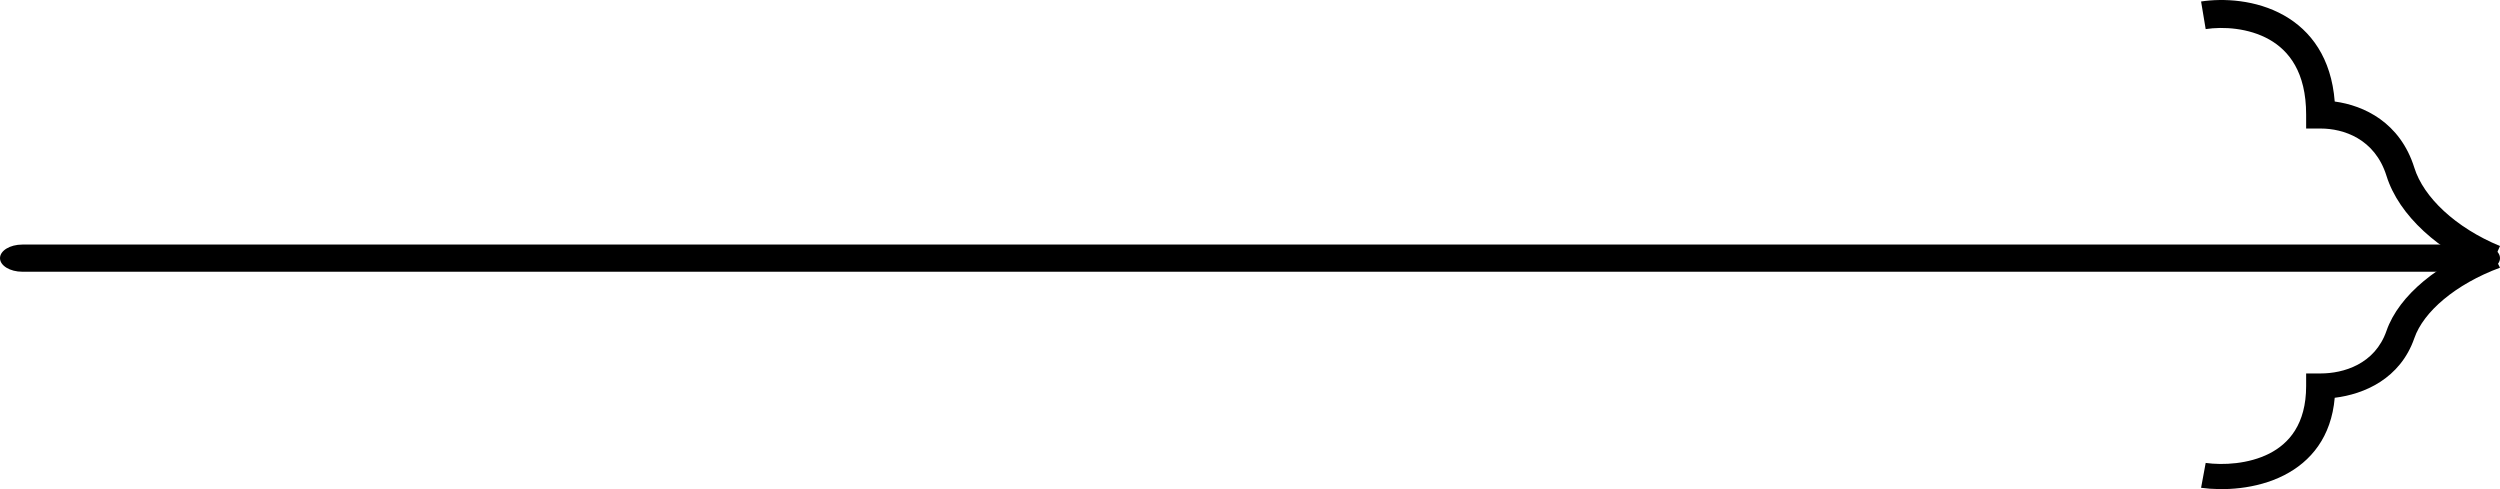 <svg width="92" height="18" viewBox="0 0 92 18" fill="none" xmlns="http://www.w3.org/2000/svg">
<path fill-rule="evenodd" clip-rule="evenodd" d="M83.511 16.691C82.749 17.079 81.806 17.124 81.169 17.036L81 17.951C81.802 18.061 83.017 18.017 84.054 17.489C85.039 16.987 85.793 16.083 85.918 14.638C86.997 14.507 88.328 13.943 88.849 12.441C89.184 11.473 90.359 10.461 92 9.851L91.578 9C89.766 9.673 88.282 10.853 87.823 12.175C87.395 13.409 86.231 13.743 85.401 13.743L84.866 13.743L84.866 14.206C84.866 15.614 84.229 16.325 83.511 16.691Z" fill="black"/>
<path fill-rule="evenodd" clip-rule="evenodd" d="M83.511 1.455C82.749 1.024 81.806 0.973 81.169 1.071L81 0.055C81.802 -0.068 83.017 -0.019 84.054 0.568C85.039 1.126 85.793 2.13 85.918 3.736C86.997 3.881 88.328 4.508 88.849 6.177C89.184 7.252 90.359 8.377 92 9.054L91.578 10C89.766 9.252 88.282 7.941 87.823 6.472C87.395 5.101 86.231 4.73 85.401 4.73L84.866 4.73L84.866 4.215C84.866 2.651 84.229 1.862 83.511 1.455Z" fill="black"/>
<path d="M-8.74221e-08 9.5C-3.91402e-08 9.776 0.368 10 0.821 10L91.179 10C91.632 10 92 9.776 92 9.5C92 9.224 91.632 9 91.179 9L0.821 9C0.368 9 -1.35704e-07 9.224 -8.74221e-08 9.5Z" fill="black"/>
</svg>
